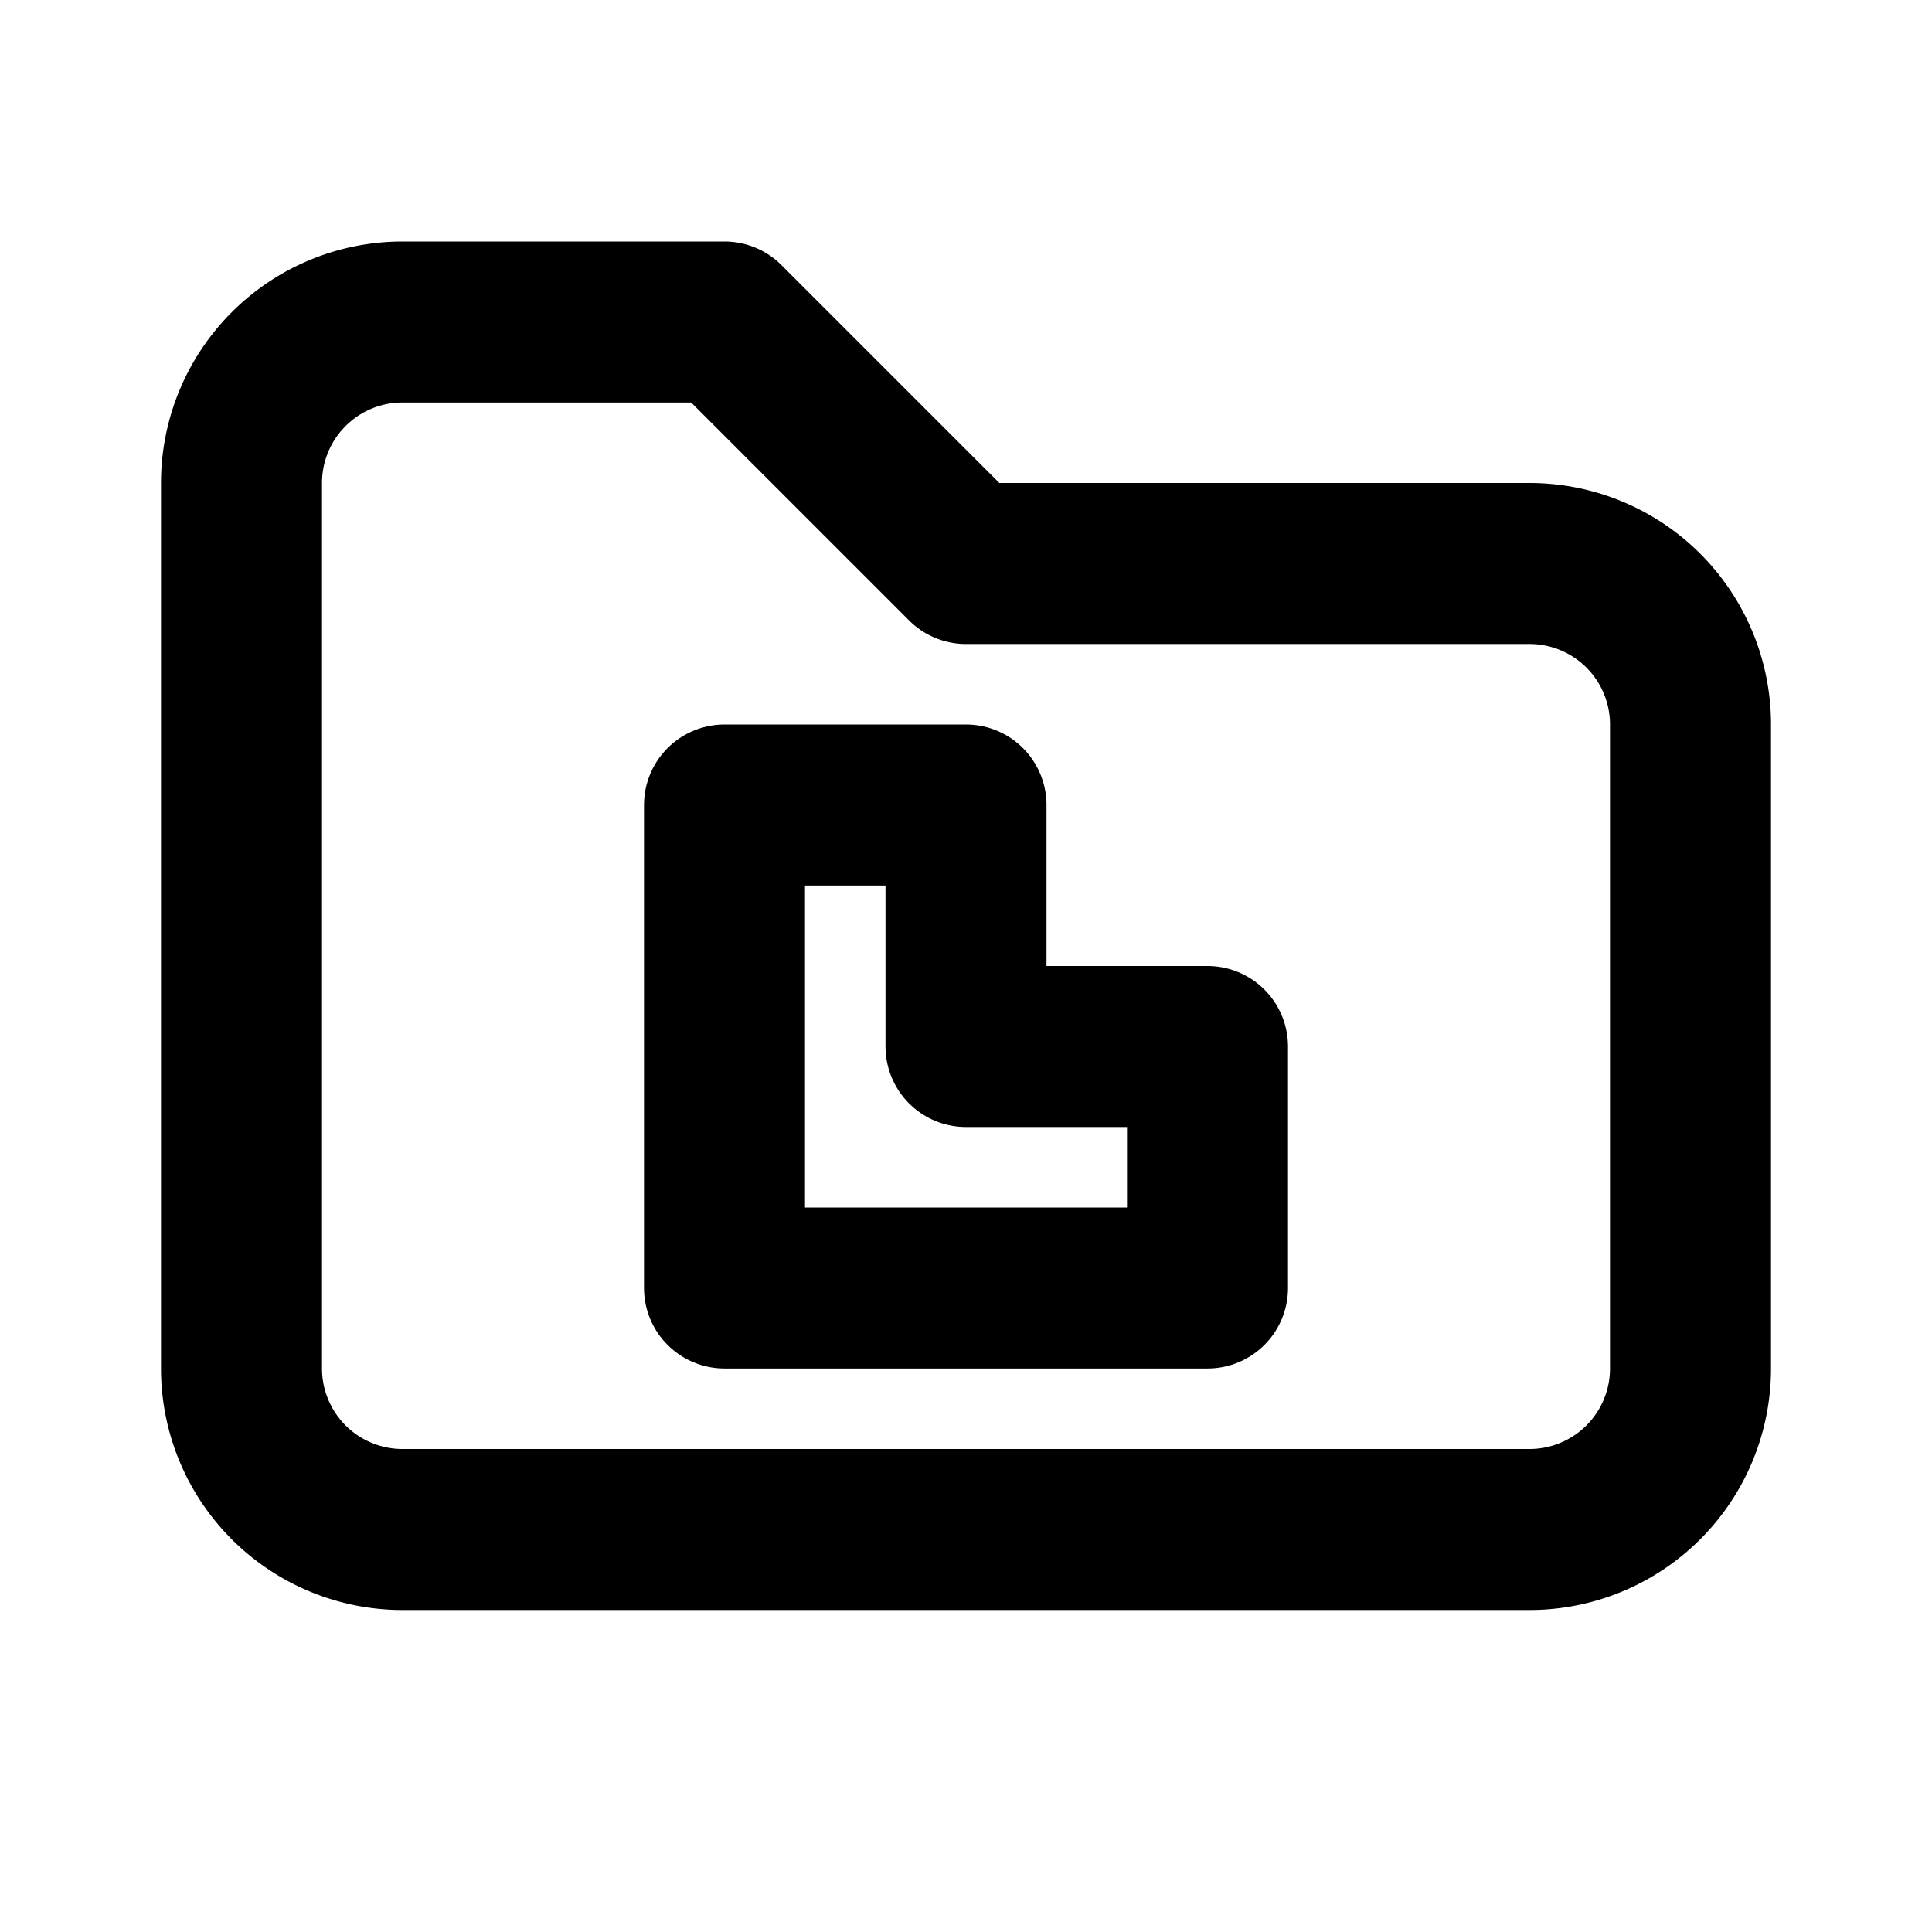 <?xml version="1.0" encoding="UTF-8"?>
<svg id="svg6" class="icon icon-tabler icon-tabler-folder" width="24" height="24" fill="none" stroke="currentColor" stroke-linecap="round" stroke-linejoin="round" stroke-width="2" version="1.1" viewBox="0 0 24 24" xmlns="http://www.w3.org/2000/svg">
 <path id="path2" d="M0 0h24v24H0z" fill="none" stroke="none"/>
 <path id="path4" d="m5 4h4l3 3h7a2 2 0 0 1 2 2v8a2 2 0 0 1-2 2h-14a2 2 0 0 1-2-2v-11a2 2 0 0 1 2-2"/>
 <path id="rect12" d="m9 10h3v3h3v3h-6z"/>
</svg>
